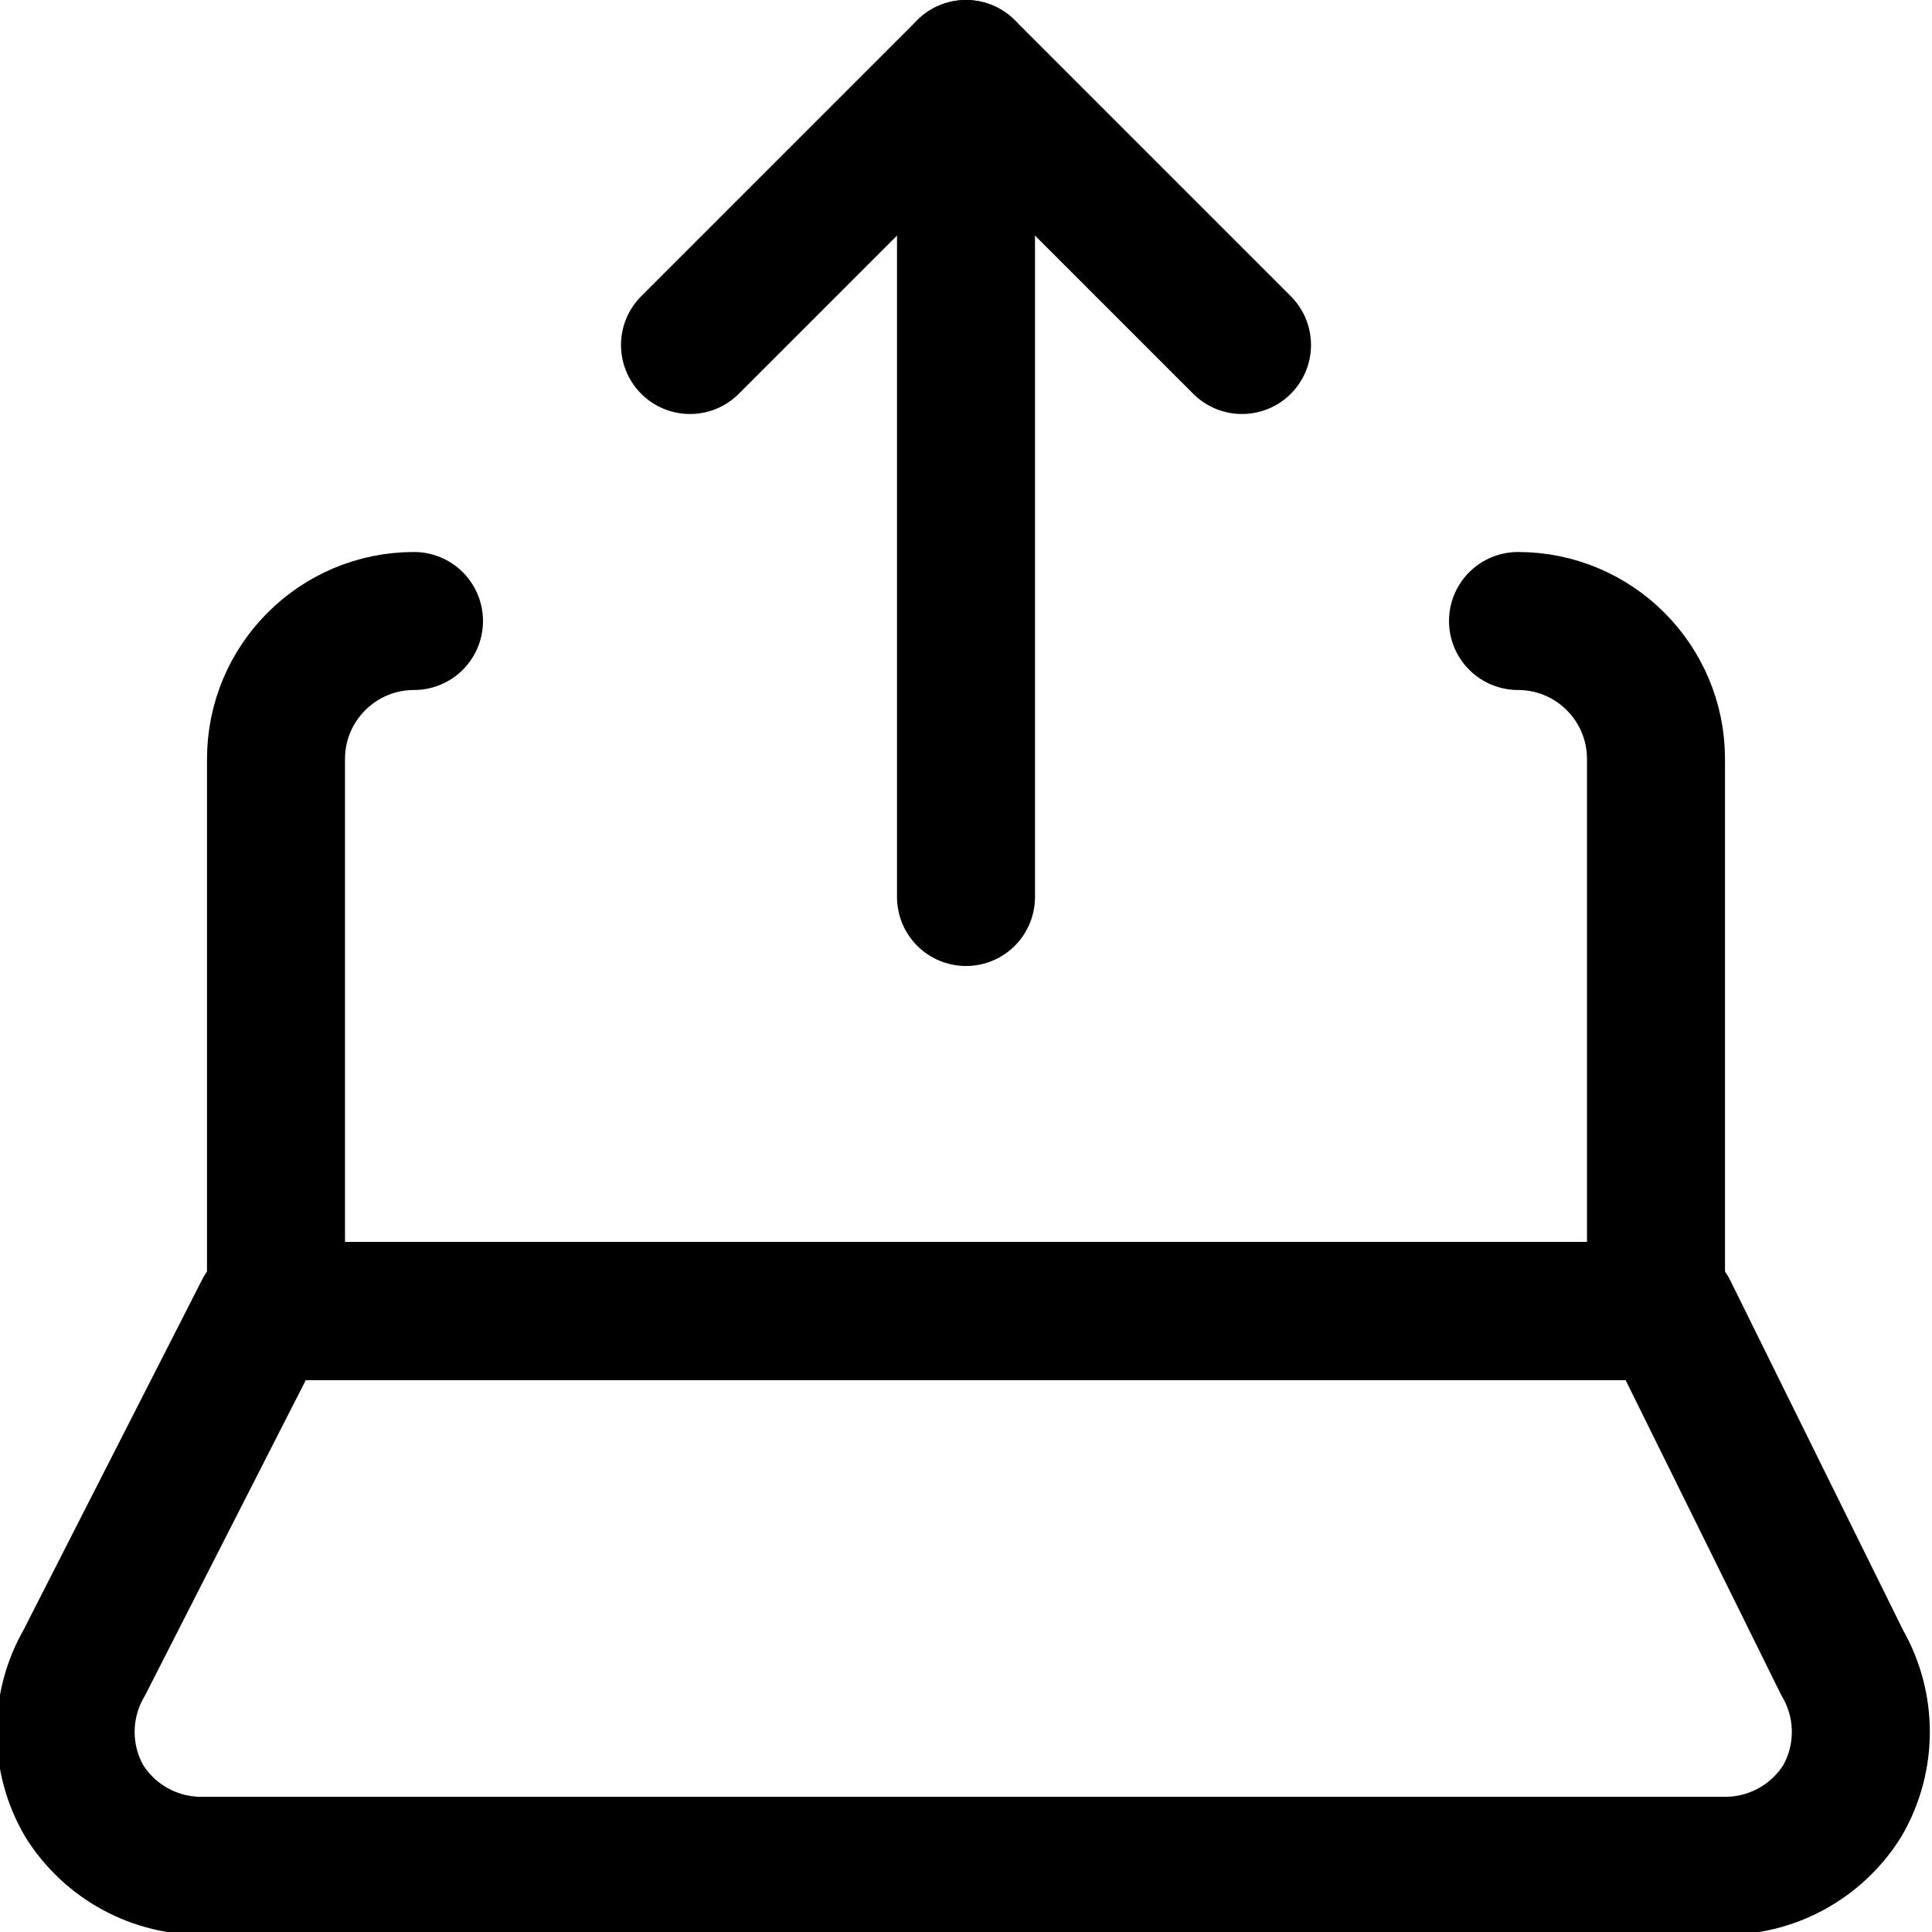 <svg xmlns="http://www.w3.org/2000/svg" width="14" height="14" viewBox="0 0 14 14"><g fill="none" fill-rule="evenodd" stroke-linecap="round" stroke-linejoin="round"><path stroke="#000001" d="M1.91,9.5 L0.61,12.05 C0.431,12.359 0.431,12.741 0.61,13.05 C0.797,13.349 1.127,13.528 1.48,13.52 L12.48,13.52 C12.833,13.528 13.163,13.349 13.35,13.05 C13.529,12.741 13.529,12.359 13.35,12.05 L12.09,9.5 L1.91,9.5 Z"/><polyline stroke="#000001" points="5 2.5 7 .5 9 2.5"/><line x1="7" x2="7" y1=".5" y2="6.5" stroke="#000001"/><path stroke="#000001" d="M3,4.5 C2.448,4.5 2,4.948 2,5.5 L2,9.5 L12,9.5 L12,5.5 C12,4.948 11.552,4.5 11,4.5"/></g></svg>